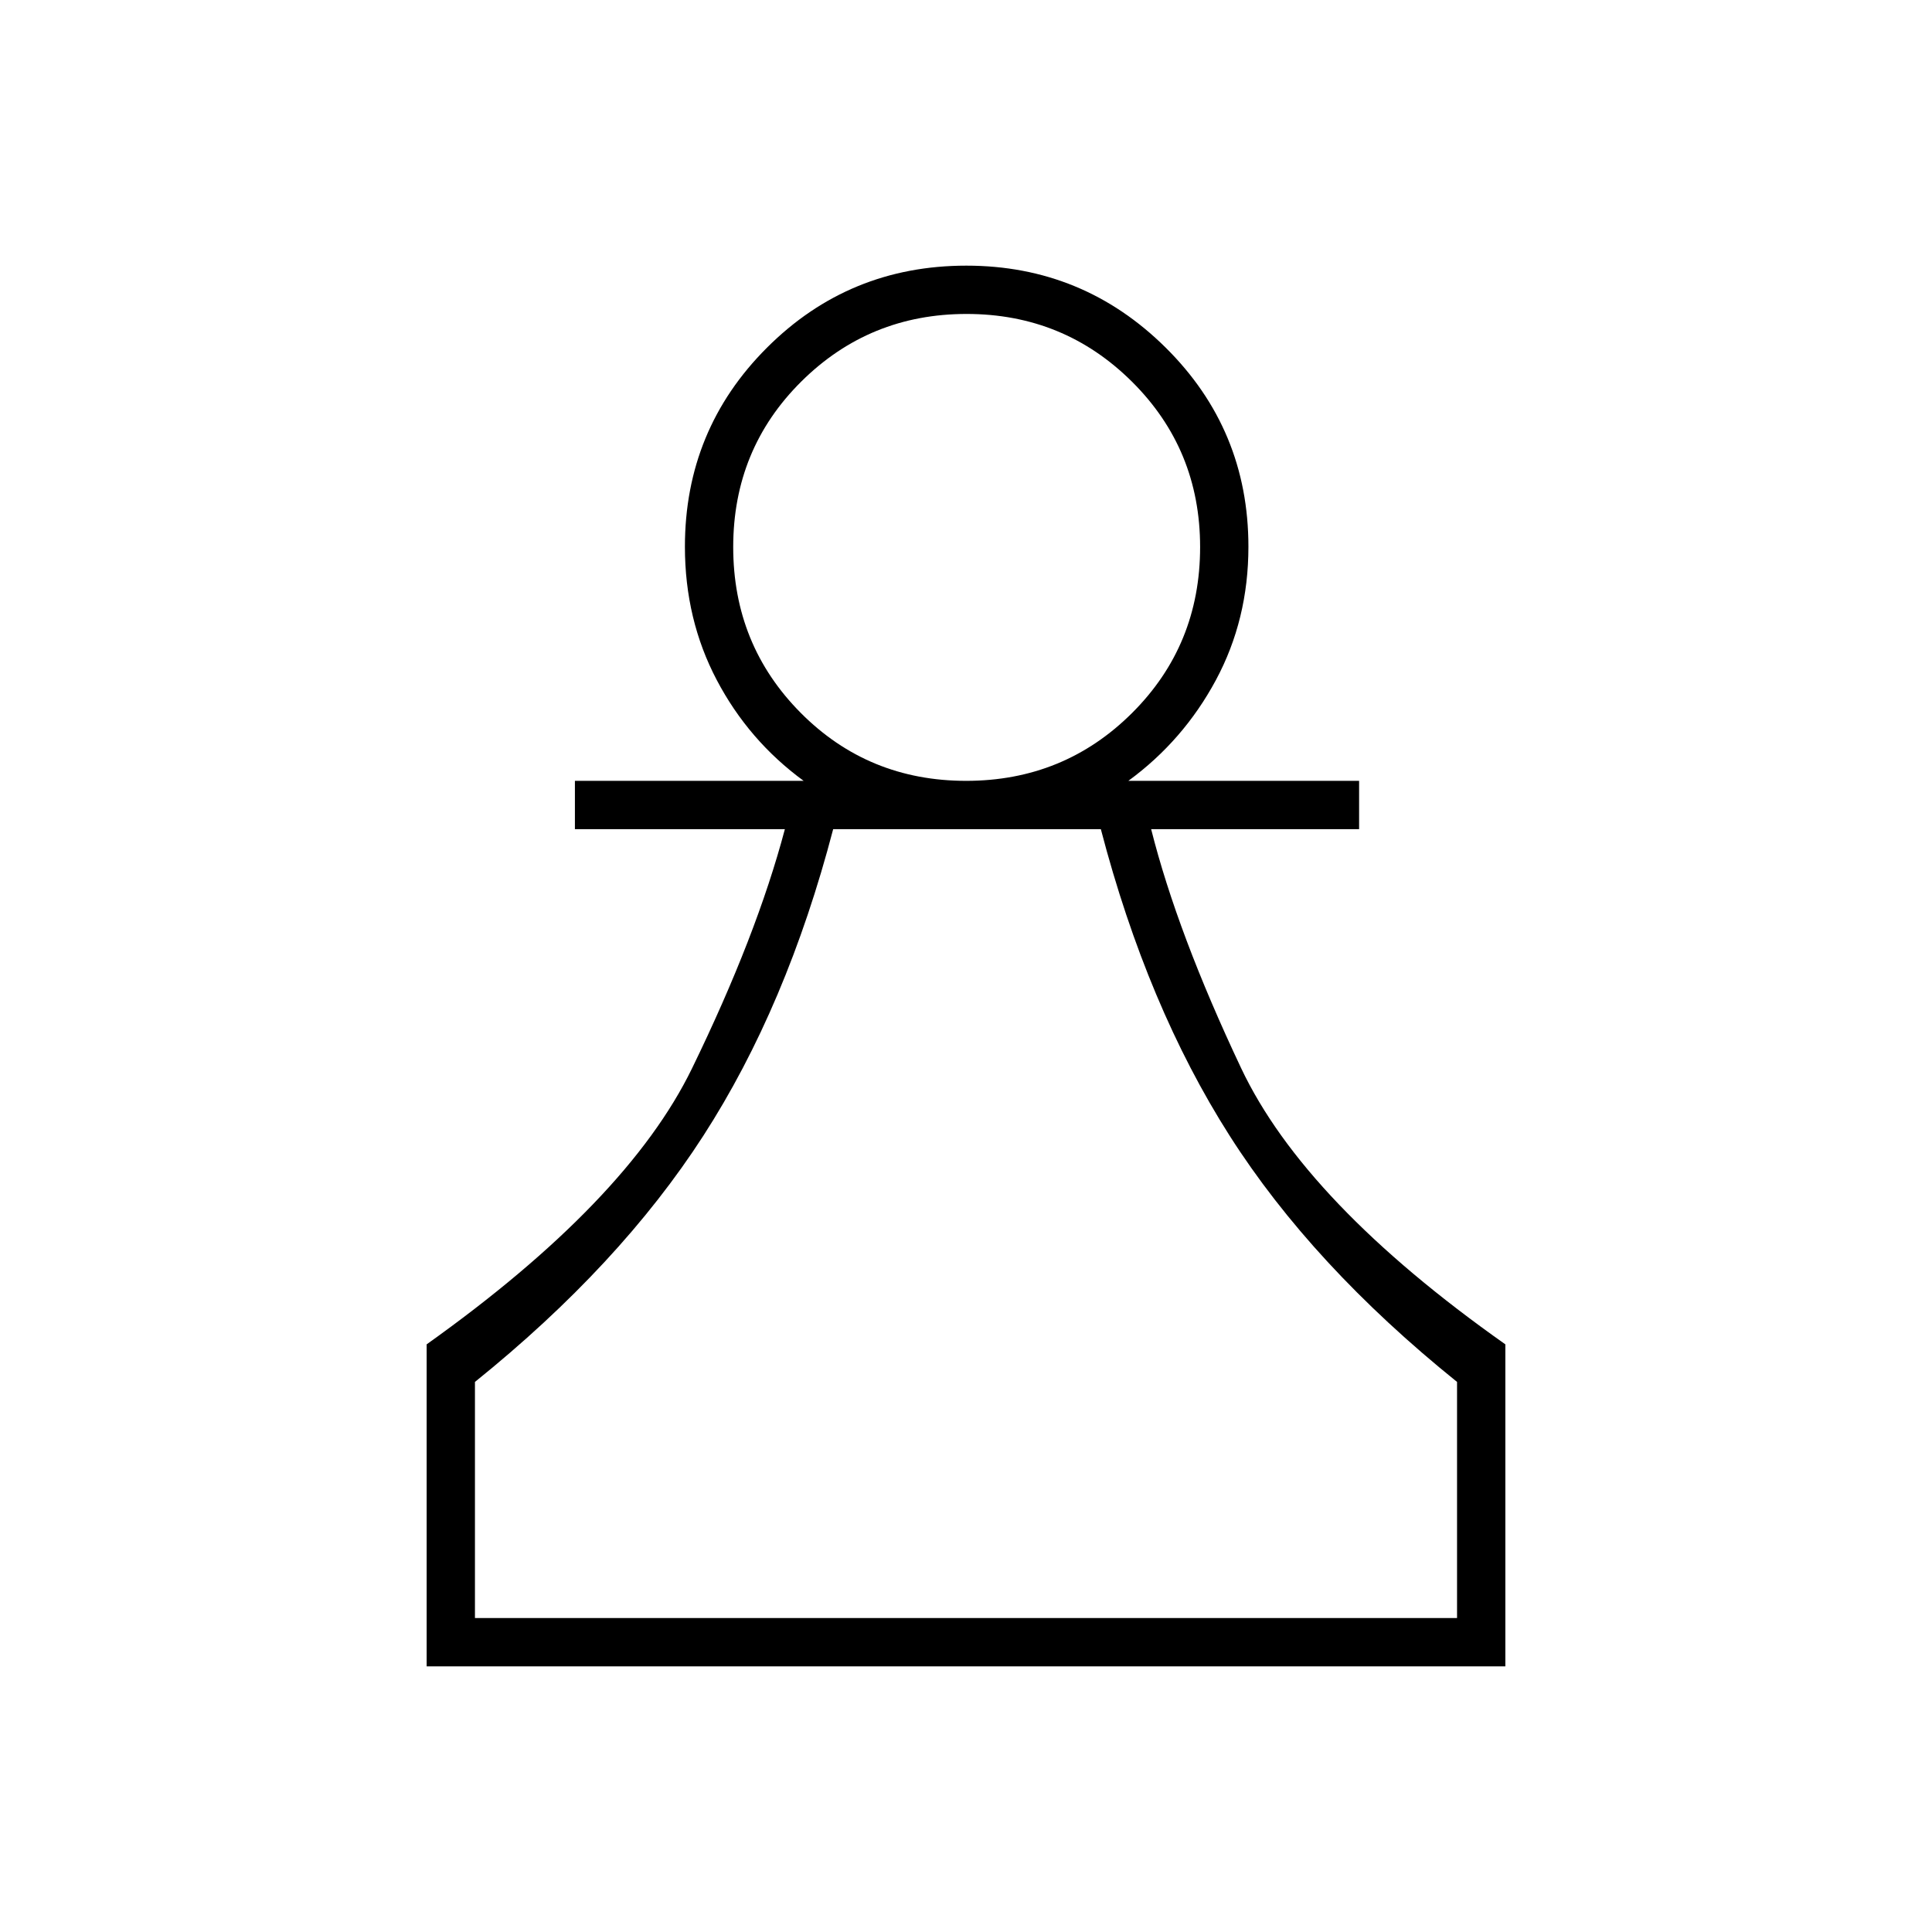 <svg xmlns="http://www.w3.org/2000/svg" height="40" viewBox="0 -960 960 960" width="40"><path d="M212-132v-160q99.67-71 131.83-137.06Q376-495.11 390-548H285.67v-24h113.66q-27.33-20-43.16-50.07-15.84-30.07-15.84-66.26 0-58.2 40.79-98.93Q421.91-828 480.18-828q57.93 0 99.04 40.74 41.11 40.73 41.11 98.93 0 36.19-16.16 66.26Q588-592 560.67-572h114.66v24H572q13 51.67 44.67 118.67Q648.33-362.33 748-292v160H212Zm24-24h488v-117.33q-72-58-113-122.34Q570-460 547-548H414q-23 88-64.5 152.33Q308-331.33 236-273.33V-156Zm244.06-416q48.61 0 82.44-33.7 33.83-33.69 33.83-82.49 0-48.52-33.87-82.17Q528.6-804 480.29-804t-82.14 33.59q-33.82 33.58-33.82 82.23 0 48.64 33.56 82.41Q431.46-572 480.06-572ZM480-156Zm0-532.33Z"/></svg>